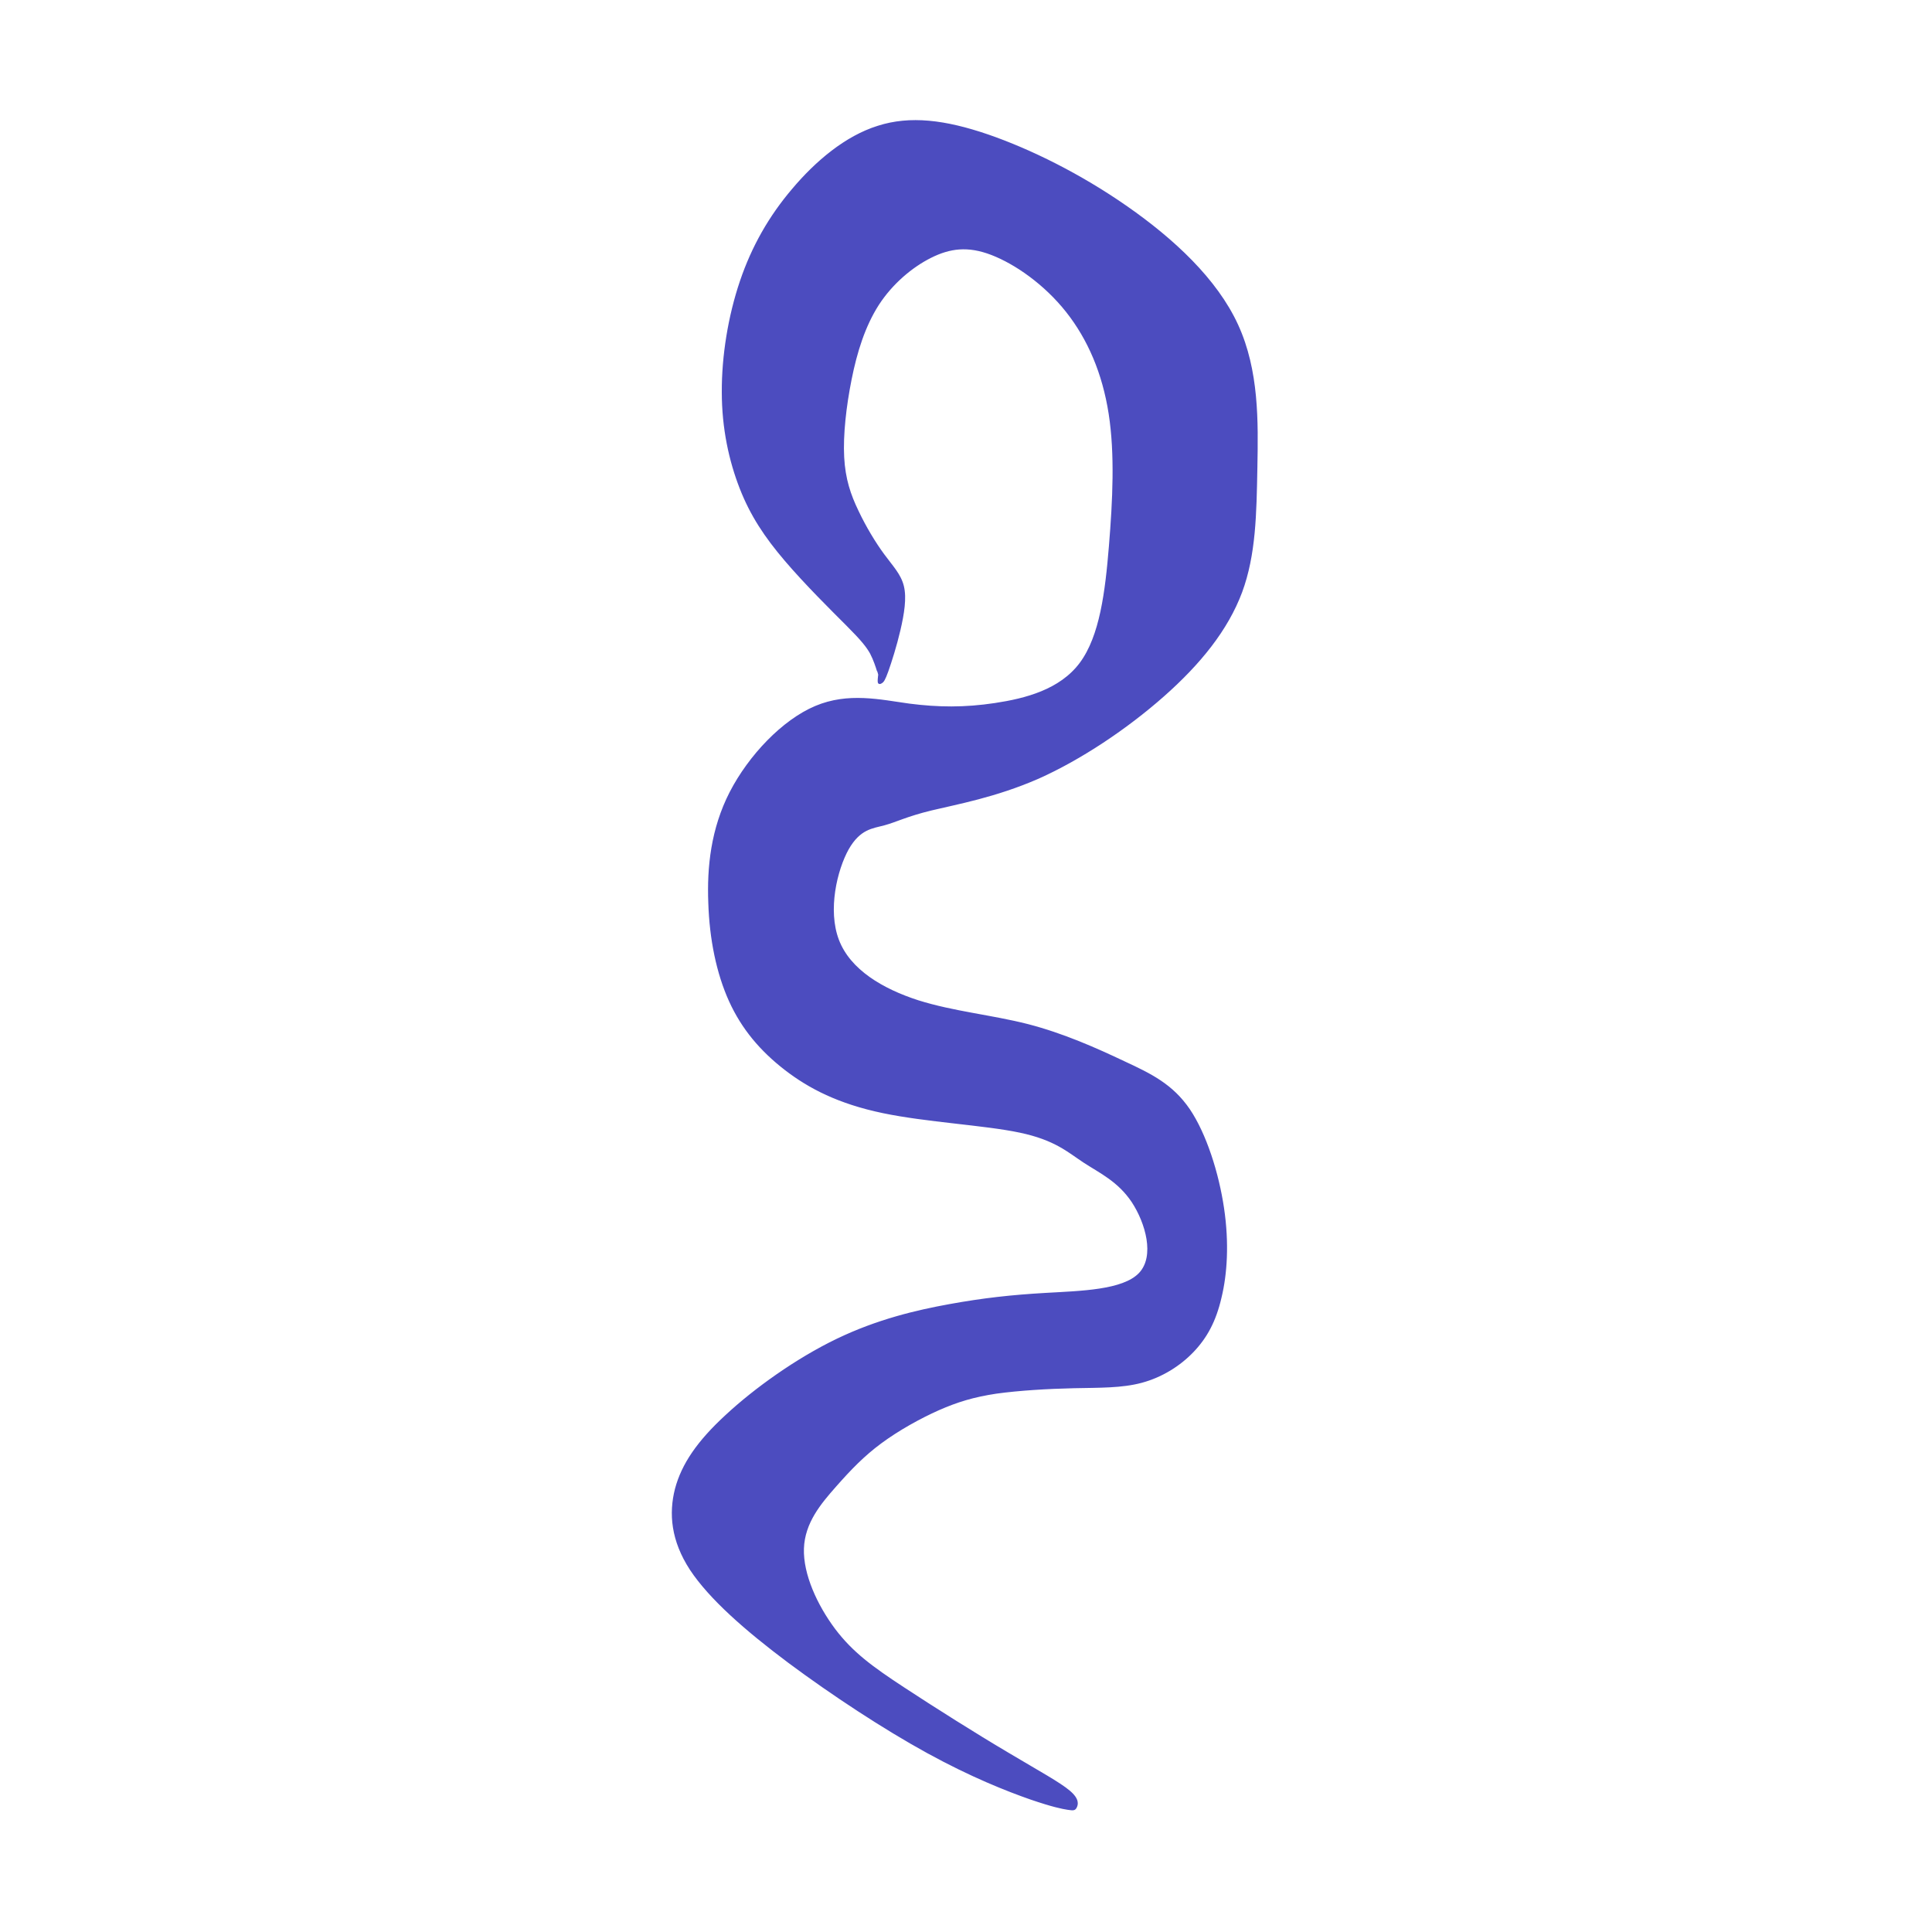 <?xml version="1.0" encoding="UTF-8" standalone="no"?>
<svg
   xmlns:dc="http://purl.org/dc/elements/1.1/"
   xmlns:cc="http://creativecommons.org/ns#"
   xmlns:rdf="http://www.w3.org/1999/02/22-rdf-syntax-ns#"
   xmlns:svg="http://www.w3.org/2000/svg"
   xmlns="http://www.w3.org/2000/svg"
   version="1.1"
   id="svg2"
   viewBox="0 0 400 400"
   height="400"
   width="400">
  <defs
     id="defs4">
    <marker
       style="overflow:visible;"
       id="Arrow2Send"
       refX="0.0"
       refY="0.0"
       orient="auto">
      <path
         transform="scale(0.3) rotate(180) translate(-2.3,0)"
         d="M 8.719,4.034 L -2.207,0.016 L 8.719,-4.002 C 6.973,-1.63 6.983,1.616 8.719,4.034 z "
         style="fill-rule:evenodd;stroke-width:0.625;stroke-linejoin:round;"
         id="path5224" />
    </marker>
    <pattern
       y="0"
       x="0"
       height="6"
       width="6"
       patternUnits="userSpaceOnUse"
       id="EMFhbasepattern" />
    <pattern
       y="0"
       x="0"
       height="6"
       width="6"
       patternUnits="userSpaceOnUse"
       id="EMFhbasepattern-2" />
    <pattern
       y="0"
       x="0"
       height="6"
       width="6"
       patternUnits="userSpaceOnUse"
       id="EMFhbasepattern-8" />
    <marker
       style="overflow:visible;"
       id="Arrow2Send-9"
       refX="0.0"
       refY="0.0"
       orient="auto">
      <path
         transform="scale(0.3) rotate(180) translate(-2.3,0)"
         d="M 8.719,4.034 L -2.207,0.016 L 8.719,-4.002 C 6.973,-1.63 6.983,1.616 8.719,4.034 z "
         style="fill-rule:evenodd;stroke-width:0.625;stroke-linejoin:round;"
         id="path5224-8" />
    </marker>
    <pattern
       y="0"
       x="0"
       height="6"
       width="6"
       patternUnits="userSpaceOnUse"
       id="EMFhbasepattern-5" />
    <pattern
       y="0"
       x="0"
       height="6"
       width="6"
       patternUnits="userSpaceOnUse"
       id="EMFhbasepattern-2-7" />
    <pattern
       y="0"
       x="0"
       height="6"
       width="6"
       patternUnits="userSpaceOnUse"
       id="EMFhbasepattern-8-6" />
  </defs>
  <g
     transform="translate(0,-652.362)"
     id="layer1">
    <g
       transform="matrix(7.461,0,0,7.461,76.051,675.124)"
       id="g6181">
      <g
         id="layer1-9"
         transform="matrix(7.969,0,0,7.969,-622.412,-627.832)">
        <path
        fill="param(fill) #ffff"
         stroke="param(outline) #000"
         stroke-width="param(outline-width) 0"
           style="opacity:1;fill:#4c4cbf;fill-opacity:1;fill-rule:evenodd;stroke:#4c4cb0;stroke-width:0.151;stroke-linecap:square;stroke-linejoin:round;stroke-miterlimit:4;stroke-dasharray:none;stroke-dashoffset:0;stroke-opacity:0;paint-order:stroke fill markers"
           d=""
           id="path871"
           transform="scale(0.265,0.265)" />
        <path
        fill="param(fill) #ffff"
         stroke="param(outline) #000"
         stroke-width="param(outline-width) 0"
           style="opacity:1;fill:#4c4cbf;fill-opacity:1;fill-rule:evenodd;stroke:#4c4cb0;stroke-width:0.151;stroke-linecap:square;stroke-linejoin:round;stroke-miterlimit:4;stroke-dasharray:none;stroke-dashoffset:0;stroke-opacity:0;paint-order:stroke fill markers"
           d=""
           id="path873"
           transform="scale(0.265,0.265)" />
        <path
        fill="param(fill) #ffff"
         stroke="param(outline) #000"
         stroke-width="param(outline-width) 0"
           style="opacity:1;fill:#4c4cbf;fill-opacity:1;fill-rule:evenodd;stroke:#4c4cbf;stroke-width:0.076;stroke-linecap:square;stroke-linejoin:miter;stroke-miterlimit:4;stroke-dasharray:none;stroke-dashoffset:0;stroke-opacity:1;paint-order:stroke fill markers"
           d=""
           id="path909"
           transform="scale(0.265,0.265)" />
        <path
        fill="param(fill) #ffff"
         stroke="param(outline) #000"
         stroke-width="param(outline-width) 0"
           style="opacity:1;fill:#4c4cbf;fill-opacity:1;fill-rule:evenodd;stroke:#4c4cbf;stroke-width:0.076;stroke-linecap:square;stroke-linejoin:miter;stroke-miterlimit:4;stroke-dasharray:none;stroke-dashoffset:0;stroke-opacity:1;paint-order:stroke fill markers"
           d=""
           id="path911"
           transform="scale(0.265,0.265)" />
        <path
        fill="param(fill) #ffff"
         stroke="param(outline) #000"
         stroke-width="param(outline-width) 0"
           style="opacity:1;fill:#4c4cbf;fill-opacity:1;fill-rule:evenodd;stroke:#4c4cbf;stroke-width:0.076;stroke-linecap:square;stroke-linejoin:miter;stroke-miterlimit:4;stroke-dasharray:none;stroke-dashoffset:0;stroke-opacity:1;paint-order:stroke fill markers"
           d=""
           id="path913"
           transform="scale(0.265,0.265)" />
        <path
        fill="param(fill) #ffff"
         stroke="param(outline) #000"
         stroke-width="param(outline-width) 0"
           style="fill:#4c4cbf;fill-opacity:1;stroke:#4c4cbf;stroke-width:0.005;stroke-linecap:butt;stroke-linejoin:miter;stroke-miterlimit:4;stroke-dasharray:none;stroke-opacity:1"
           d="m 79.881,80.737 c -0.004,-0.013 -0.012,-0.038 -0.024,-0.061 -0.013,-0.023 -0.03,-0.045 -0.084,-0.099 -0.054,-0.054 -0.143,-0.142 -0.213,-0.224 -0.07,-0.082 -0.12,-0.157 -0.157,-0.252 -0.037,-0.095 -0.062,-0.208 -0.062,-0.334 -6.46e-4,-0.126 0.022,-0.265 0.063,-0.386 0.041,-0.121 0.101,-0.226 0.182,-0.321 0.081,-0.096 0.184,-0.183 0.296,-0.218 0.112,-0.036 0.234,-0.021 0.383,0.03 0.148,0.051 0.322,0.137 0.484,0.25 0.162,0.113 0.312,0.252 0.385,0.411 0.073,0.159 0.07,0.337 0.067,0.497 -0.003,0.161 -0.005,0.303 -0.053,0.433 -0.049,0.131 -0.144,0.249 -0.272,0.362 -0.128,0.113 -0.288,0.22 -0.436,0.286 -0.149,0.065 -0.284,0.089 -0.371,0.11 -0.087,0.021 -0.124,0.041 -0.165,0.052 -0.041,0.011 -0.085,0.013 -0.126,0.085 -0.04,0.072 -0.074,0.212 -0.034,0.317 0.04,0.105 0.154,0.172 0.278,0.212 0.124,0.039 0.257,0.051 0.382,0.083 0.124,0.032 0.24,0.084 0.335,0.129 0.095,0.044 0.168,0.08 0.227,0.166 0.058,0.086 0.101,0.222 0.119,0.344 0.018,0.122 0.011,0.229 -0.009,0.311 -0.019,0.082 -0.05,0.139 -0.097,0.188 -0.046,0.048 -0.108,0.087 -0.178,0.106 -0.07,0.019 -0.148,0.017 -0.237,0.019 -0.09,0.002 -0.191,0.008 -0.27,0.019 -0.079,0.012 -0.135,0.029 -0.201,0.058 -0.065,0.029 -0.139,0.07 -0.2,0.115 -0.061,0.045 -0.107,0.093 -0.159,0.152 -0.052,0.059 -0.109,0.126 -0.112,0.217 -0.003,0.09 0.047,0.198 0.109,0.281 0.062,0.082 0.131,0.132 0.239,0.203 0.108,0.071 0.254,0.163 0.364,0.228 0.109,0.065 0.181,0.104 0.215,0.133 0.033,0.028 0.028,0.046 0.023,0.056 -0.005,0.009 -0.009,0.009 -0.029,0.006 -0.019,-0.003 -0.051,-0.009 -0.13,-0.036 -0.08,-0.028 -0.205,-0.077 -0.358,-0.161 -0.153,-0.084 -0.331,-0.201 -0.483,-0.314 -0.151,-0.113 -0.275,-0.222 -0.342,-0.323 -0.066,-0.101 -0.074,-0.195 -0.052,-0.281 0.023,-0.086 0.077,-0.165 0.176,-0.256 0.099,-0.092 0.244,-0.196 0.385,-0.264 0.141,-0.068 0.277,-0.1 0.393,-0.121 0.116,-0.021 0.213,-0.032 0.335,-0.039 0.122,-0.007 0.269,-0.01 0.326,-0.07 0.057,-0.06 0.023,-0.177 -0.025,-0.25 -0.049,-0.073 -0.113,-0.102 -0.168,-0.138 -0.055,-0.036 -0.1,-0.079 -0.224,-0.105 -0.123,-0.026 -0.324,-0.036 -0.477,-0.068 -0.153,-0.032 -0.256,-0.085 -0.34,-0.15 -0.084,-0.065 -0.149,-0.141 -0.193,-0.238 -0.044,-0.097 -0.068,-0.216 -0.072,-0.341 -0.005,-0.125 0.009,-0.258 0.074,-0.385 0.066,-0.128 0.183,-0.251 0.297,-0.299 0.114,-0.048 0.225,-0.022 0.326,-0.008 0.101,0.013 0.193,0.014 0.299,-0.002 0.106,-0.016 0.227,-0.047 0.297,-0.141 0.07,-0.094 0.089,-0.249 0.102,-0.408 0.013,-0.159 0.021,-0.32 -8.91e-4,-0.461 -0.022,-0.141 -0.073,-0.26 -0.149,-0.356 -0.076,-0.096 -0.178,-0.167 -0.261,-0.199 -0.083,-0.032 -0.146,-0.023 -0.212,0.01 -0.066,0.033 -0.135,0.091 -0.183,0.165 -0.048,0.075 -0.076,0.165 -0.095,0.26 -0.019,0.095 -0.03,0.194 -0.026,0.271 0.004,0.077 0.023,0.132 0.05,0.188 0.026,0.055 0.059,0.11 0.09,0.152 0.03,0.041 0.058,0.069 0.068,0.11 0.01,0.041 0.001,0.096 -0.012,0.152 -0.013,0.056 -0.031,0.112 -0.042,0.143 -0.011,0.031 -0.016,0.037 -0.021,0.04 -0.005,0.004 -0.01,0.004 -0.011,-0.001 -0.001,-0.006 4.28e-4,-0.016 0.001,-0.022 9.34e-4,-0.005 9.28e-4,-0.004 -0.003,-0.017 z"
           id="path5344" />
      </g>
    </g>
  </g>
</svg>

